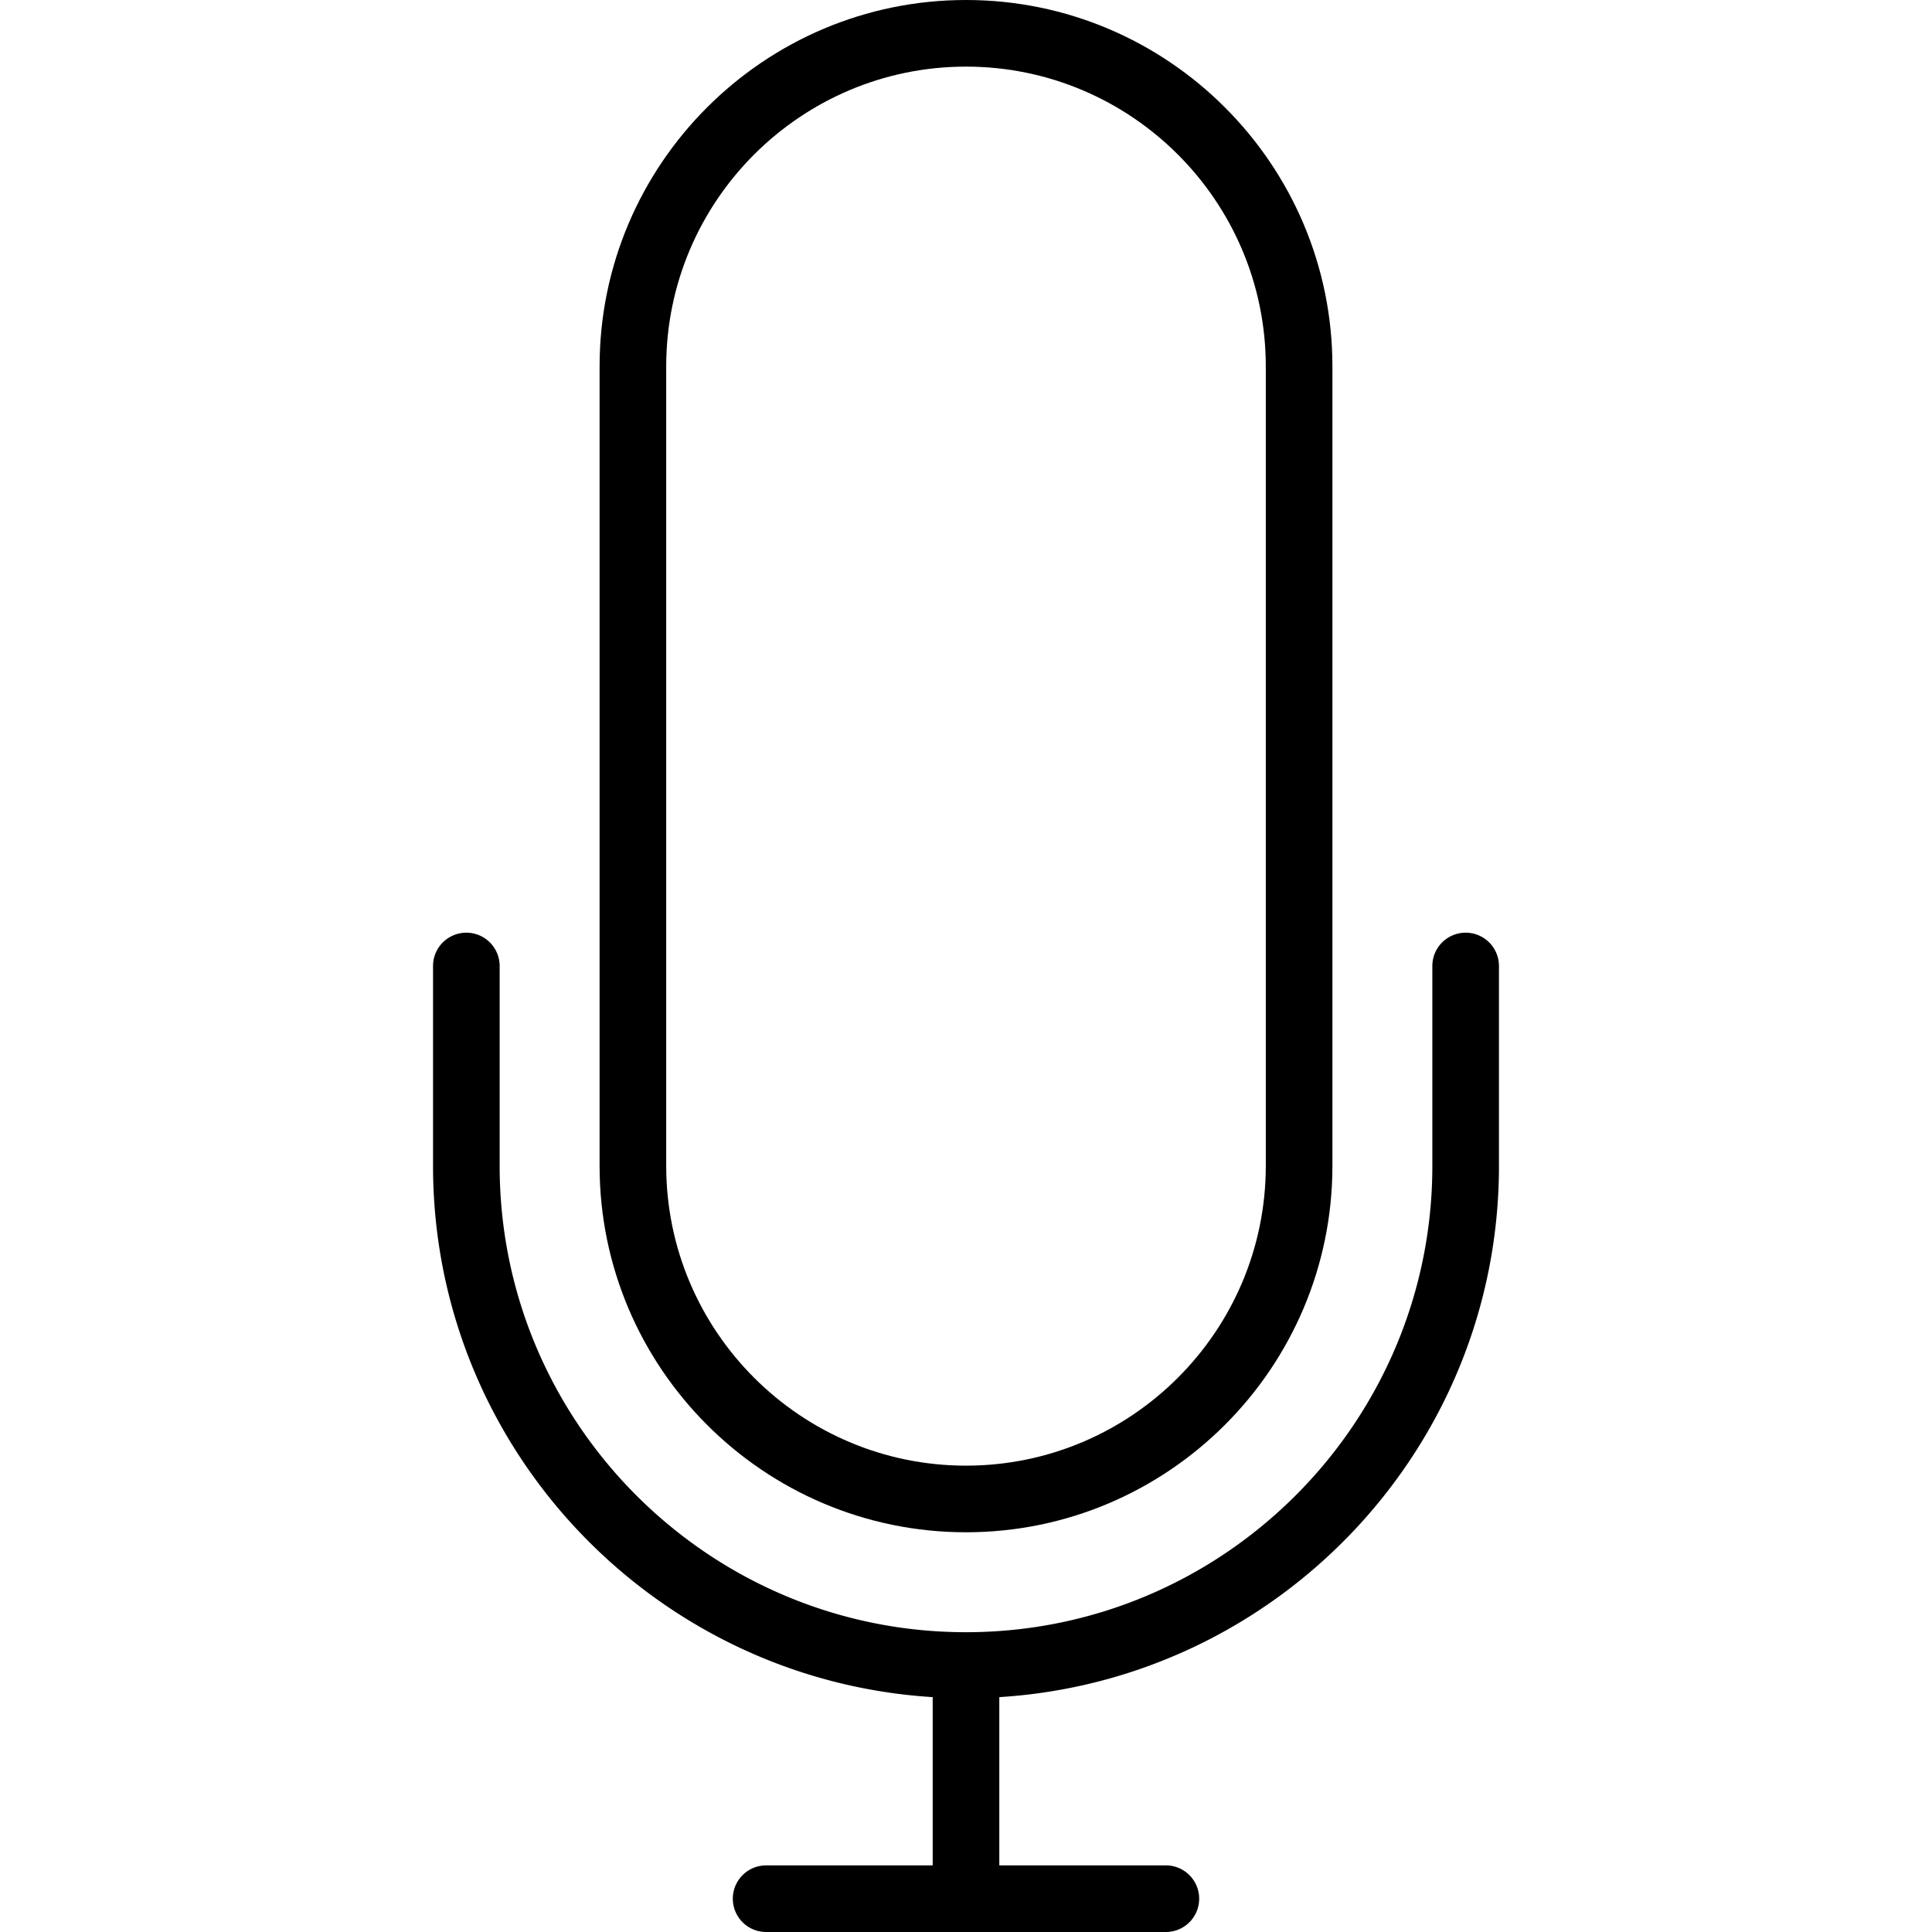 <svg xmlns="http://www.w3.org/2000/svg" version="1.1" xmlns:xlink="http://www.w3.org/1999/xlink" width="512" height="512" x="0" y="0" viewBox="0 0 58 58" style="enable-background:new 0 0 512 512" xml:space="preserve" class=""><g><path d="M44 28a1 1 0 0 0-1 1v6c0 7.72-6.28 14-14 14s-14-6.28-14-14v-6a1 1 0 1 0-2 0v6c0 8.485 6.644 15.429 15 15.949V56h-5a1 1 0 1 0 0 2h12a1 1 0 1 0 0-2h-5v-5.051c8.356-.52 15-7.465 15-15.949v-6a1 1 0 0 0-1-1z" fill="#000000" opacity="1" data-original="#000000" class=""></path><path d="M29 46c6.065 0 11-4.935 11-11V11c0-6.065-4.935-11-11-11S18 4.935 18 11v24c0 6.065 4.935 11 11 11zm-9-35c0-4.963 4.038-9 9-9s9 4.037 9 9v24c0 4.963-4.038 9-9 9s-9-4.037-9-9V11z" fill="#000000" opacity="1" data-original="#000000" class=""></path></g></svg>